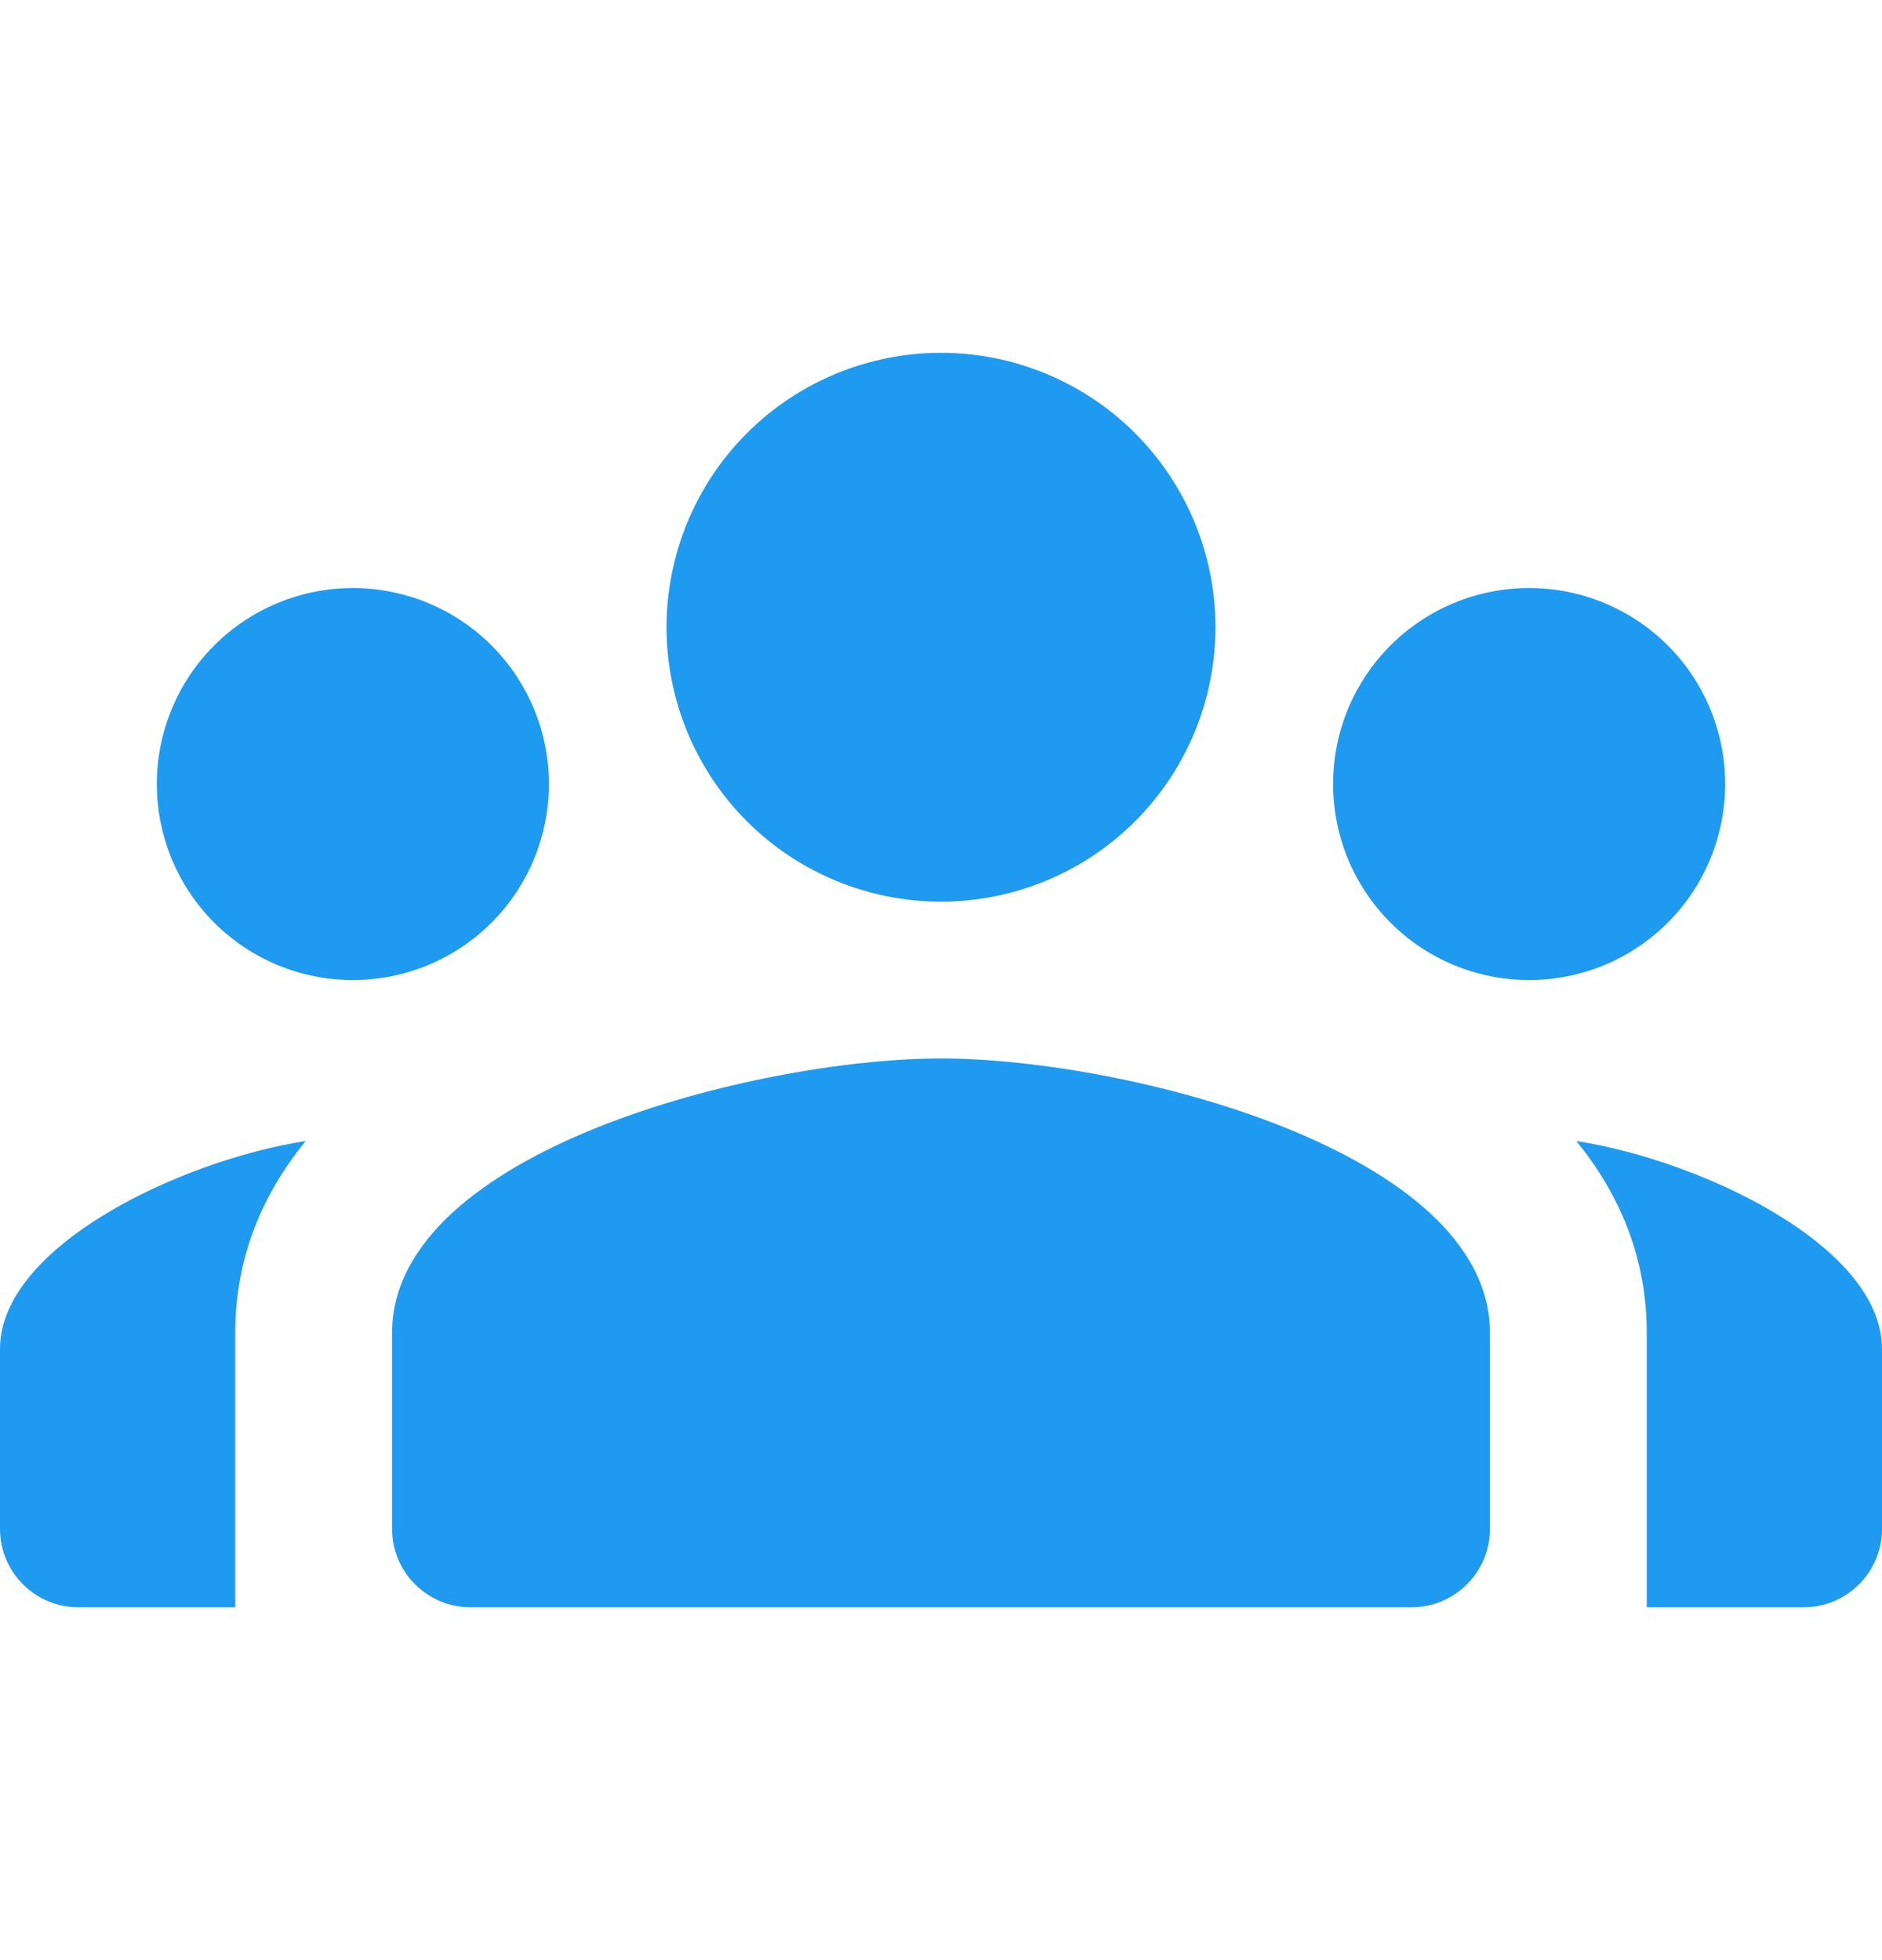 <svg width="24" height="25" viewBox="0 0 24 25" fill="none" xmlns="http://www.w3.org/2000/svg">
<path d="M12 4.5C11.072 4.5 10.181 4.869 9.525 5.525C8.869 6.181 8.5 7.072 8.5 8C8.5 8.928 8.869 9.819 9.525 10.475C10.181 11.131 11.072 11.5 12 11.5C12.928 11.5 13.819 11.131 14.475 10.475C15.131 9.819 15.5 8.928 15.5 8C15.5 7.072 15.131 6.181 14.475 5.525C13.819 4.869 12.928 4.5 12 4.5ZM4.5 7.5C3.837 7.5 3.201 7.763 2.732 8.232C2.263 8.701 2 9.337 2 10C2 10.328 2.065 10.653 2.19 10.957C2.316 11.26 2.5 11.536 2.732 11.768C3.201 12.237 3.837 12.5 4.5 12.5C4.828 12.5 5.153 12.435 5.457 12.31C5.76 12.184 6.036 12 6.268 11.768C6.5 11.536 6.684 11.26 6.81 10.957C6.935 10.653 7 10.328 7 10C7 9.672 6.935 9.347 6.81 9.043C6.684 8.74 6.5 8.464 6.268 8.232C6.036 8 5.76 7.816 5.457 7.69C5.153 7.565 4.828 7.5 4.5 7.5ZM19.5 7.5C18.837 7.5 18.201 7.763 17.732 8.232C17.263 8.701 17 9.337 17 10C17 10.328 17.065 10.653 17.19 10.957C17.316 11.26 17.5 11.536 17.732 11.768C18.201 12.237 18.837 12.5 19.5 12.5C19.828 12.5 20.153 12.435 20.457 12.31C20.76 12.184 21.036 12 21.268 11.768C21.5 11.536 21.684 11.26 21.81 10.957C21.935 10.653 22 10.328 22 10C22 9.337 21.737 8.701 21.268 8.232C20.799 7.763 20.163 7.5 19.5 7.5ZM12 13.5C9.664 13.5 5 14.673 5 17V19.5C5 20.052 5.448 20.5 6 20.5H18C18.552 20.5 19 20.052 19 19.5V17C19 14.673 14.336 13.5 12 13.5ZM3.898 14.553C2.317 14.797 0 15.889 0 17.205V19.5C0 20.052 0.448 20.5 1 20.5H3V17C3 16.039 3.345 15.233 3.898 14.553ZM20.102 14.553C20.655 15.233 21 16.039 21 17V20.5H23C23.552 20.5 24 20.052 24 19.5V17.205C24 15.889 21.683 14.797 20.102 14.553Z" fill="#1E9AF1"/>
</svg>
